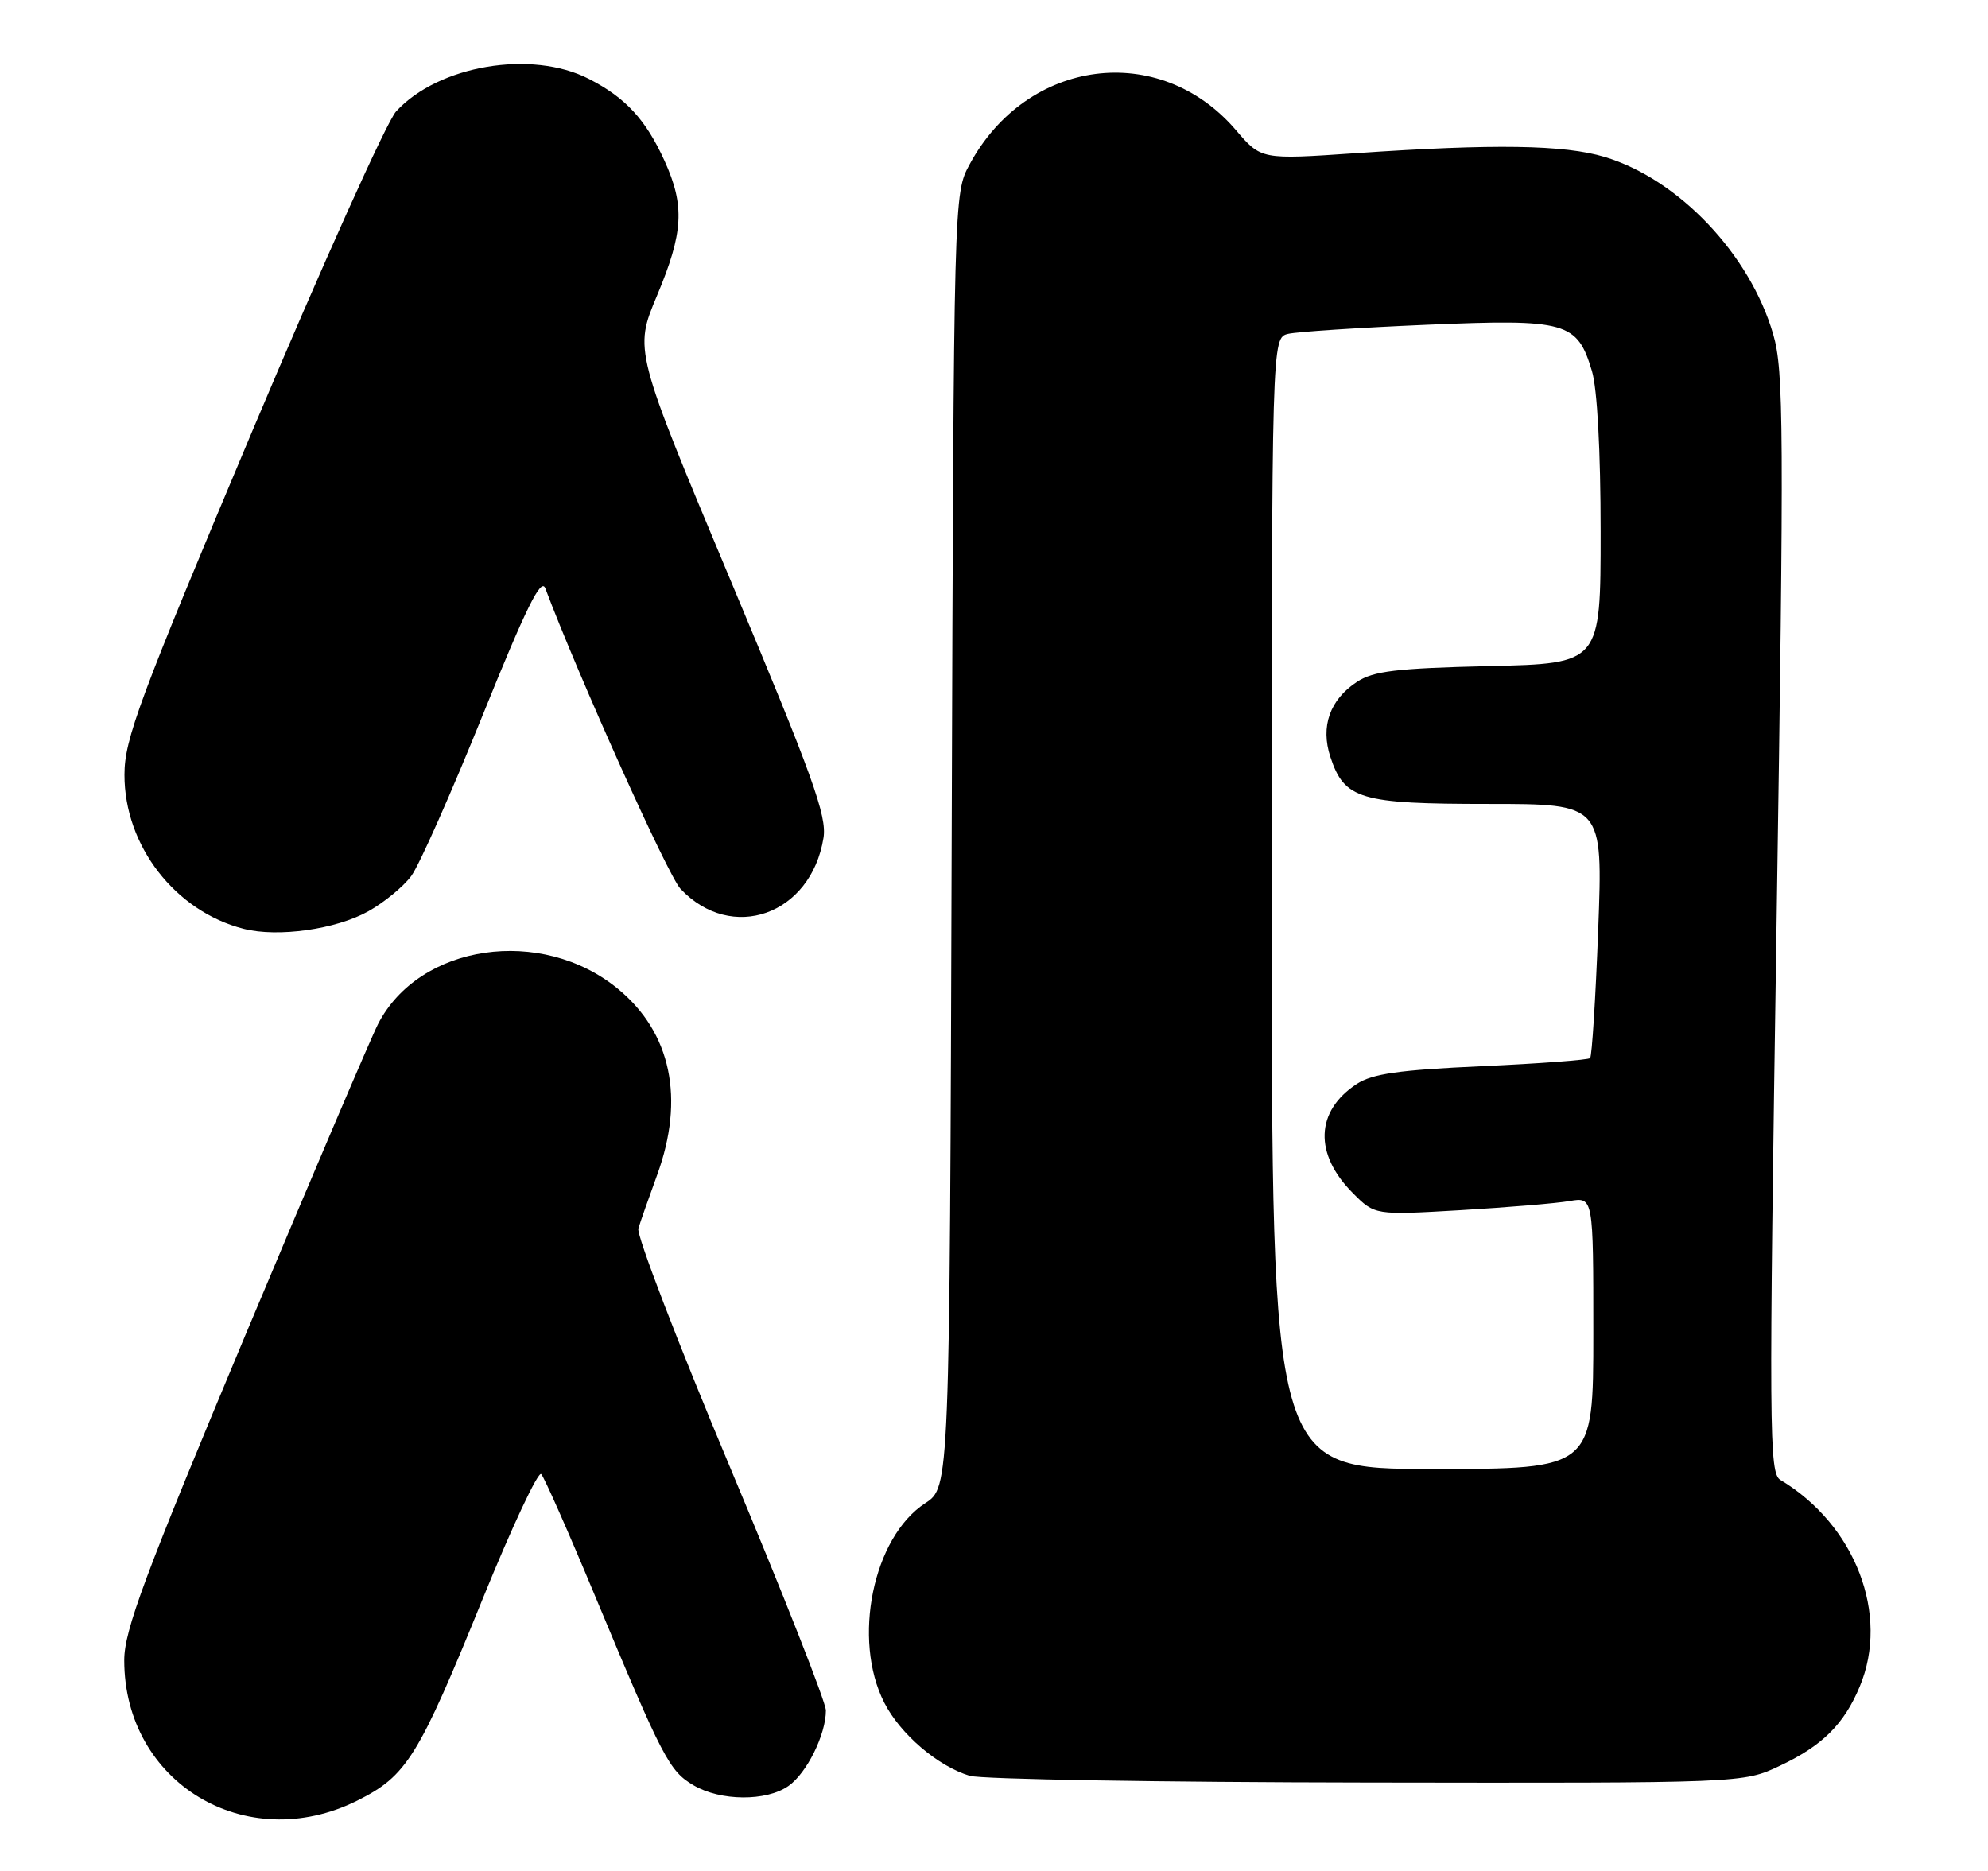 <?xml version="1.0" encoding="UTF-8" standalone="no"?>
<!DOCTYPE svg PUBLIC "-//W3C//DTD SVG 1.1//EN" "http://www.w3.org/Graphics/SVG/1.1/DTD/svg11.dtd" >
<svg xmlns="http://www.w3.org/2000/svg" xmlns:xlink="http://www.w3.org/1999/xlink" version="1.1" viewBox="0 0 272 256">
 <g >
 <path fill="currentColor"
d=" M 48.87 246.38 C 55.66 242.99 57.22 240.49 66.07 218.70 C 70.05 208.91 73.64 201.26 74.05 201.70 C 74.47 202.14 77.81 209.70 81.47 218.50 C 90.72 240.69 91.57 242.31 94.88 244.27 C 98.57 246.45 104.85 246.50 107.88 244.37 C 110.38 242.62 113.00 237.34 113.00 234.04 C 113.00 232.92 107.12 217.99 99.92 200.85 C 92.73 183.72 87.07 168.98 87.34 168.10 C 87.60 167.22 88.76 163.92 89.91 160.77 C 93.72 150.32 91.83 141.31 84.57 135.32 C 74.10 126.69 57.35 129.14 51.72 140.13 C 50.77 141.98 42.57 161.22 33.49 182.88 C 19.77 215.65 17.00 223.09 17.00 227.17 C 17.00 243.93 33.64 253.96 48.87 246.38 Z  M 243.50 241.62 C 249.32 238.88 252.30 235.93 254.45 230.77 C 258.57 220.92 253.85 208.64 243.60 202.50 C 242.04 201.57 242.01 196.24 243.07 126.37 C 244.10 58.31 244.06 50.72 242.61 45.74 C 239.43 34.79 229.68 24.53 219.57 21.48 C 214.01 19.81 204.49 19.66 185.53 20.96 C 172.56 21.85 172.56 21.85 169.09 17.79 C 158.65 5.60 140.51 7.95 132.66 22.50 C 130.50 26.50 130.50 26.50 130.21 115.00 C 129.93 203.50 129.93 203.50 126.59 205.68 C 119.44 210.34 116.57 224.32 120.99 232.98 C 123.18 237.28 128.32 241.67 132.68 242.98 C 134.23 243.45 158.68 243.86 187.00 243.90 C 238.50 243.98 238.50 243.98 243.50 241.62 Z  M 50.41 124.68 C 52.56 123.48 55.20 121.31 56.27 119.86 C 57.35 118.41 61.74 108.51 66.04 97.86 C 71.99 83.13 74.03 78.98 74.61 80.50 C 79.15 92.56 91.40 119.80 93.10 121.61 C 100.10 129.05 110.96 125.19 112.67 114.65 C 113.16 111.65 111.20 106.22 100.00 79.51 C 86.76 47.91 86.76 47.91 89.88 40.48 C 93.51 31.82 93.72 28.18 90.92 22.00 C 88.36 16.37 85.59 13.36 80.58 10.80 C 72.75 6.78 59.99 8.93 54.20 15.24 C 52.93 16.61 44.05 36.36 34.46 59.12 C 19.05 95.72 17.03 101.14 17.03 106.00 C 17.01 115.72 23.98 124.71 33.36 127.09 C 38.04 128.28 45.98 127.16 50.41 124.68 Z  M 174.00 123.61 C 174.00 46.22 174.00 46.22 176.25 45.68 C 177.49 45.39 186.03 44.83 195.22 44.44 C 214.36 43.63 215.80 44.04 217.81 50.77 C 218.54 53.19 219.00 61.73 219.00 72.76 C 219.00 90.79 219.00 90.79 203.71 91.14 C 191.06 91.44 187.93 91.81 185.66 93.30 C 181.95 95.73 180.65 99.40 182.02 103.56 C 183.94 109.37 186.06 110.00 203.62 110.00 C 219.31 110.00 219.31 110.00 218.67 127.16 C 218.31 136.59 217.81 144.52 217.56 144.78 C 217.30 145.03 210.62 145.53 202.72 145.89 C 191.40 146.40 187.77 146.92 185.63 148.32 C 179.96 152.04 179.76 157.91 185.11 163.26 C 188.11 166.27 188.11 166.27 199.81 165.59 C 206.24 165.21 212.96 164.65 214.75 164.34 C 218.00 163.78 218.00 163.78 218.00 182.39 C 218.00 201.00 218.00 201.00 196.00 201.00 C 174.00 201.00 174.00 201.00 174.00 123.61 Z "/>
</g>
</svg>